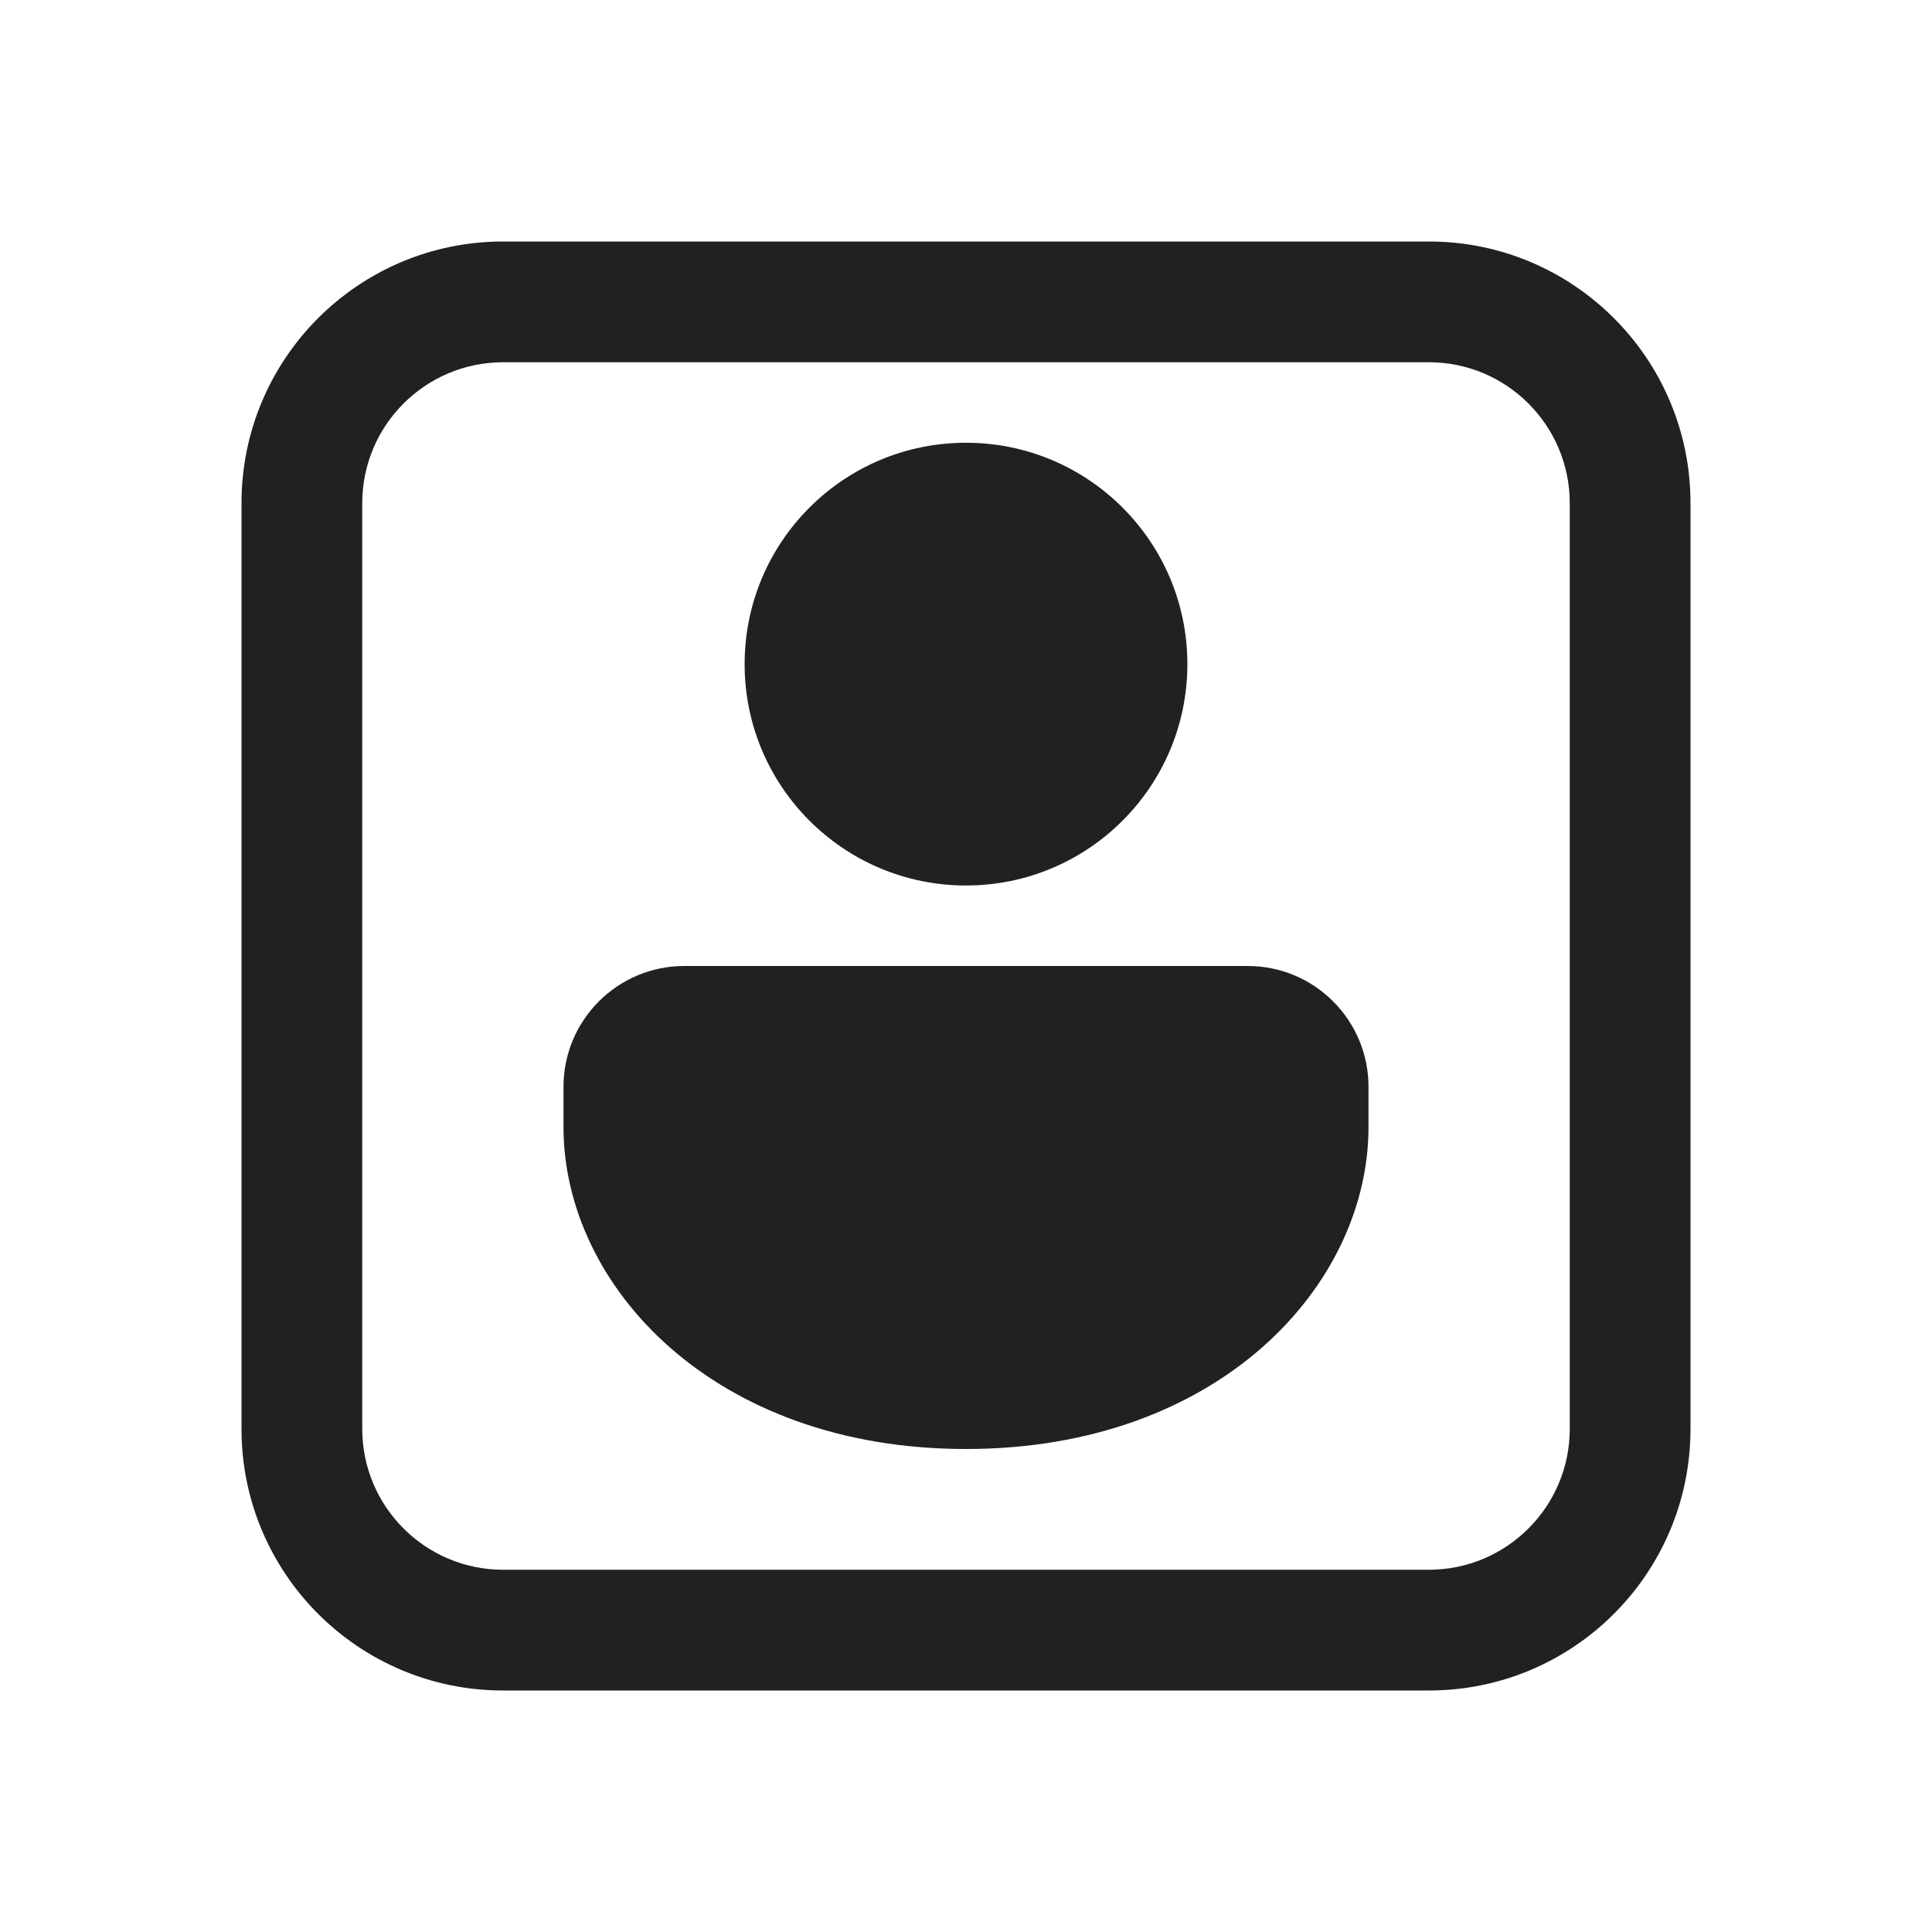 <svg width="24" height="24" viewBox="0 0 24 24" fill="none" xmlns="http://www.w3.org/2000/svg">
<path d="M15.5 12C16.328 12 17 12.672 17 13.5V14C17 15.971 15.14 18 12 18C8.86 18 7 15.971 7 14V13.5C7 12.672 7.672 12 8.5 12H15.5ZM12 5.5C13.519 5.5 14.75 6.731 14.75 8.25C14.75 9.769 13.519 11 12 11C10.481 11 9.25 9.769 9.25 8.25C9.25 6.731 10.481 5.5 12 5.5ZM6.25 3C4.455 3 3 4.455 3 6.25V17.75C3 19.545 4.455 21 6.25 21H17.75C19.545 21 21 19.545 21 17.75V6.25C21 4.455 19.545 3 17.75 3H6.25ZM4.5 6.25C4.5 5.284 5.284 4.5 6.25 4.5H17.75C18.716 4.5 19.5 5.284 19.5 6.25V17.75C19.5 18.716 18.716 19.5 17.75 19.5H6.25C5.284 19.5 4.5 18.716 4.5 17.75V6.25Z" fill="#212121"/>
</svg>
